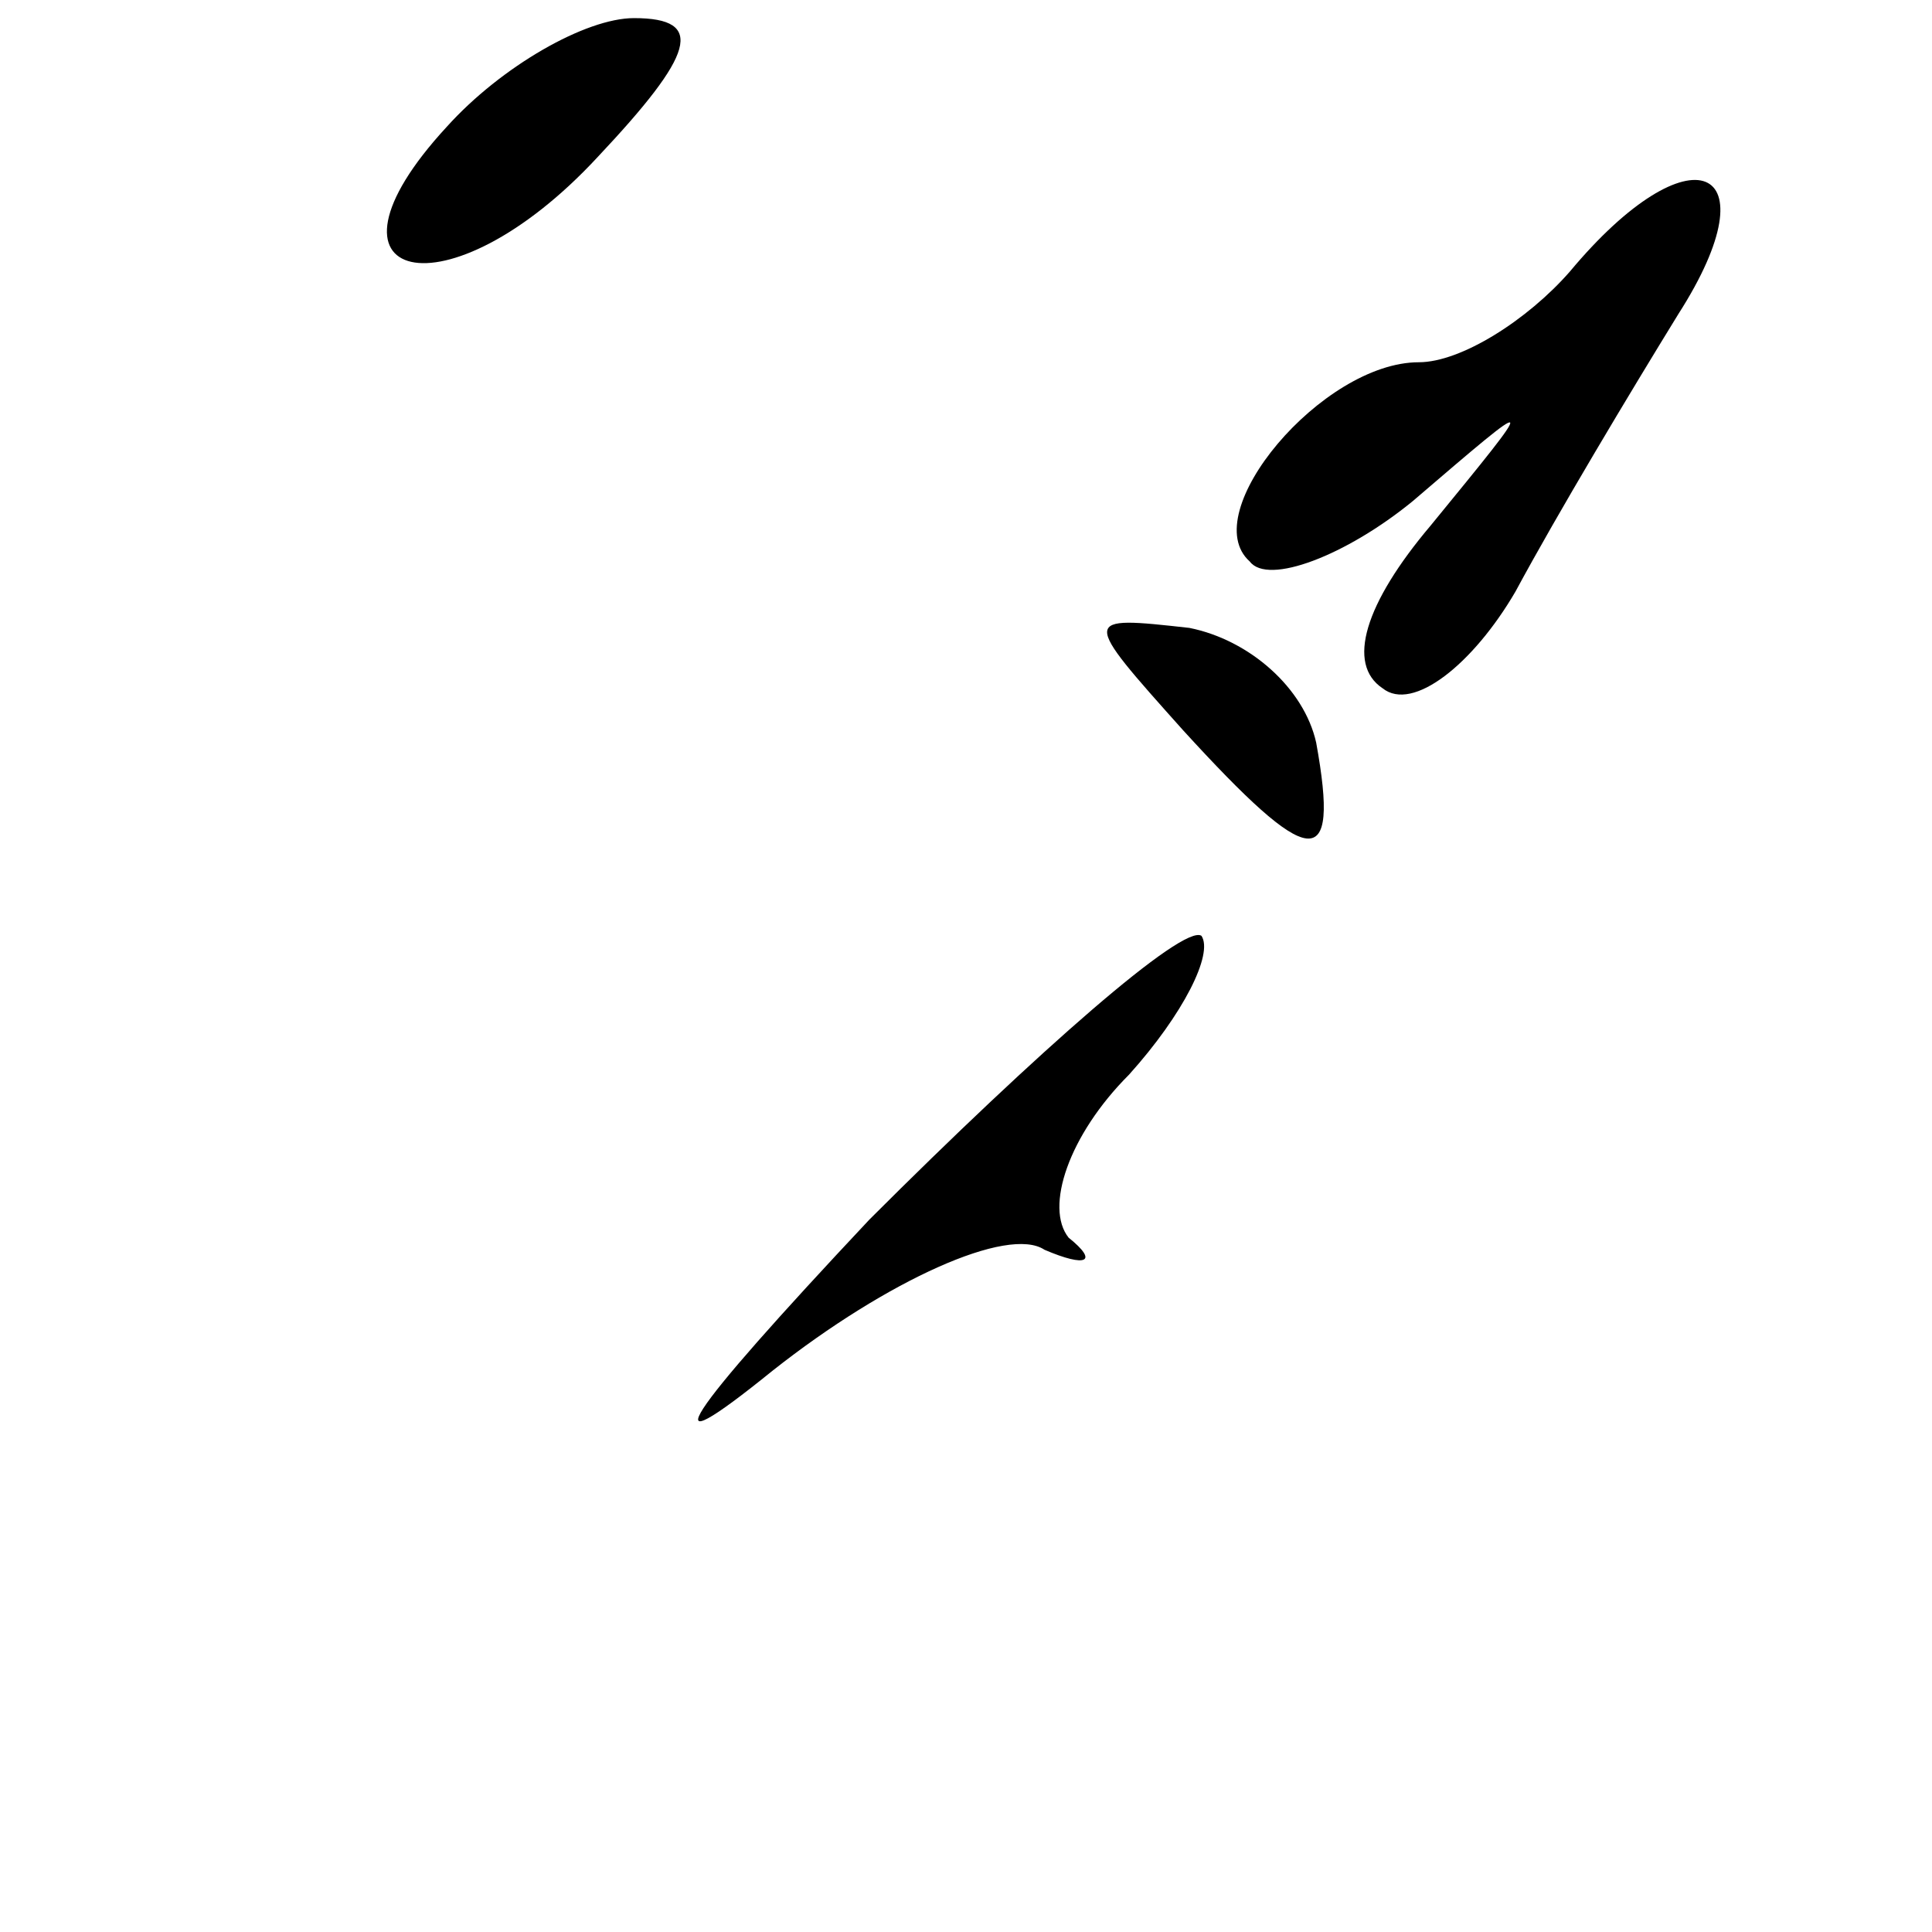 <?xml version="1.0" standalone="no"?>
<!DOCTYPE svg PUBLIC "-//W3C//DTD SVG 20010904//EN"
 "http://www.w3.org/TR/2001/REC-SVG-20010904/DTD/svg10.dtd">
<svg version="1.0" xmlns="http://www.w3.org/2000/svg"
 width="32pt" height="32pt" viewBox="0 0 32 32"
 preserveAspectRatio="xMidYMid meet">
<g transform="translate(0,32) scale(0.1,-0.1)"
fill="#000000" stroke="none">
<path fill="#000000" stroke="none" d="M74 299 c-24 -26 0 -32 25 -5 16 17 18
23 6 23 -8 0 -22 -8 -31 -18z"/>
<path fill="#000000" stroke="none" d="M260 275 c-7 -8 -18 -15 -25 -15 -16 0
-37 -25 -28 -33 3 -4 16 1 27 10 21 18 21 18 3 -4 -11 -13 -14 -23 -8 -27 5
-4 15 4 22 16 7 13 19 33 27 46 16 25 2 31 -18 7z"/>
<path fill="#000000" stroke="none" d="M196 199 c21 -23 26 -24 22 -2 -2 9
-11 17 -21 19 -18 2 -18 2 -1 -17z"/>
<path fill="#000000" stroke="none" d="M144 118 c-31 -33 -37 -42 -16 -25 19
15 39 24 45 20 7 -3 9 -2 4 2 -4 5 0 17 10 27 9 10 14 20 12 23 -3 2 -27 -19
-55 -47z"/>
</g>
</svg>
